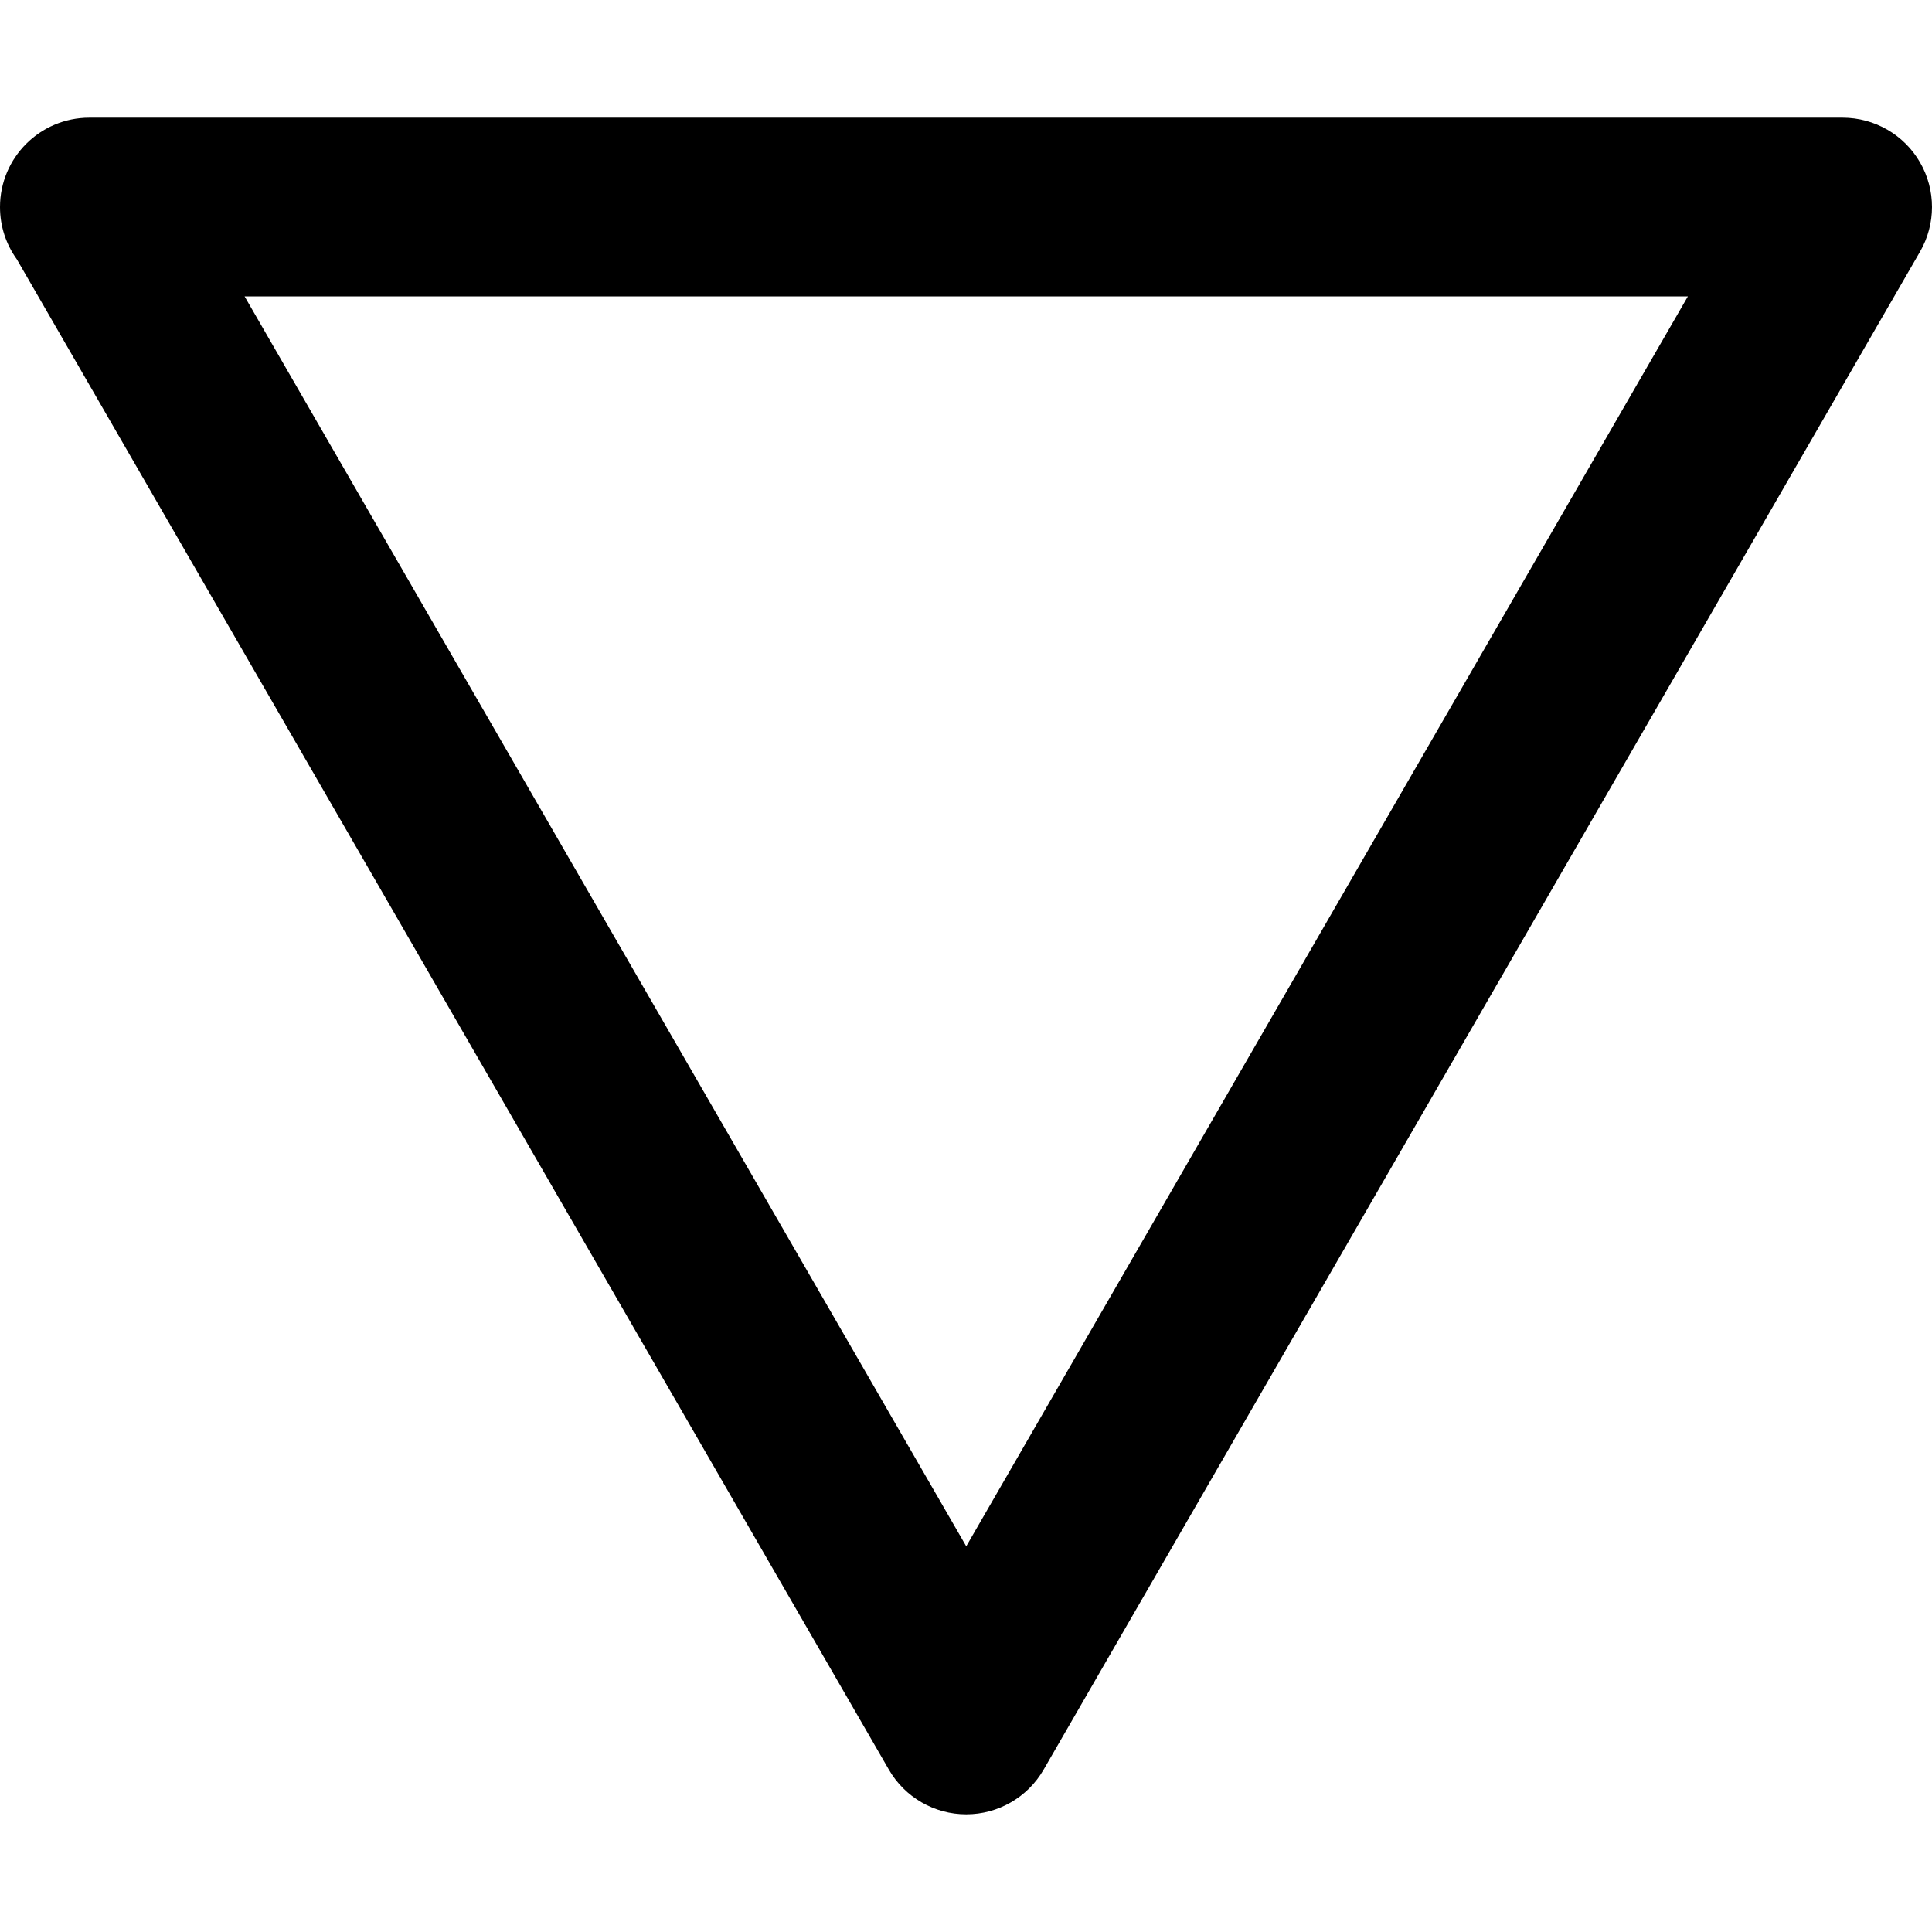 <?xml version="1.0" encoding="iso-8859-1"?>
<!-- Generator: Adobe Illustrator 16.0.0, SVG Export Plug-In . SVG Version: 6.00 Build 0)  -->
<!DOCTYPE svg PUBLIC "-//W3C//DTD SVG 1.1//EN" "http://www.w3.org/Graphics/SVG/1.1/DTD/svg11.dtd">
<svg version="1.1" id="Capa_1" xmlns="http://www.w3.org/2000/svg" xmlns:xlink="http://www.w3.org/1999/xlink" x="0px" y="0px"
	 width="458.097px" height="458.097px" viewBox="0 0 458.097 458.097" style="enable-background:new 0 0 458.097 458.097;"
	 xml:space="preserve">
<g>
	<path d="M21.184,27.905c0.029-0.006,0.077,0,0.118,0h415.61c7.565,0,14.563,4.037,18.347,10.592s3.783,14.629,0,21.184
		L247.454,419.602c-3.783,6.556-10.781,10.593-18.348,10.593c-7.565,0-14.561-4.037-18.344-10.593L3.98,61.466
		C1.475,57.985,0,53.714,0,49.089C0,37.389,9.483,27.905,21.184,27.905z M400.218,70.273H57.993l171.113,296.369L400.218,70.273z"/>
</g>
<g>
</g>
<g>
</g>
<g>
</g>
<g>
</g>
<g>
</g>
<g>
</g>
<g>
</g>
<g>
</g>
<g>
</g>
<g>
</g>
<g>
</g>
<g>
</g>
<g>
</g>
<g>
</g>
<g>
</g>
</svg>
